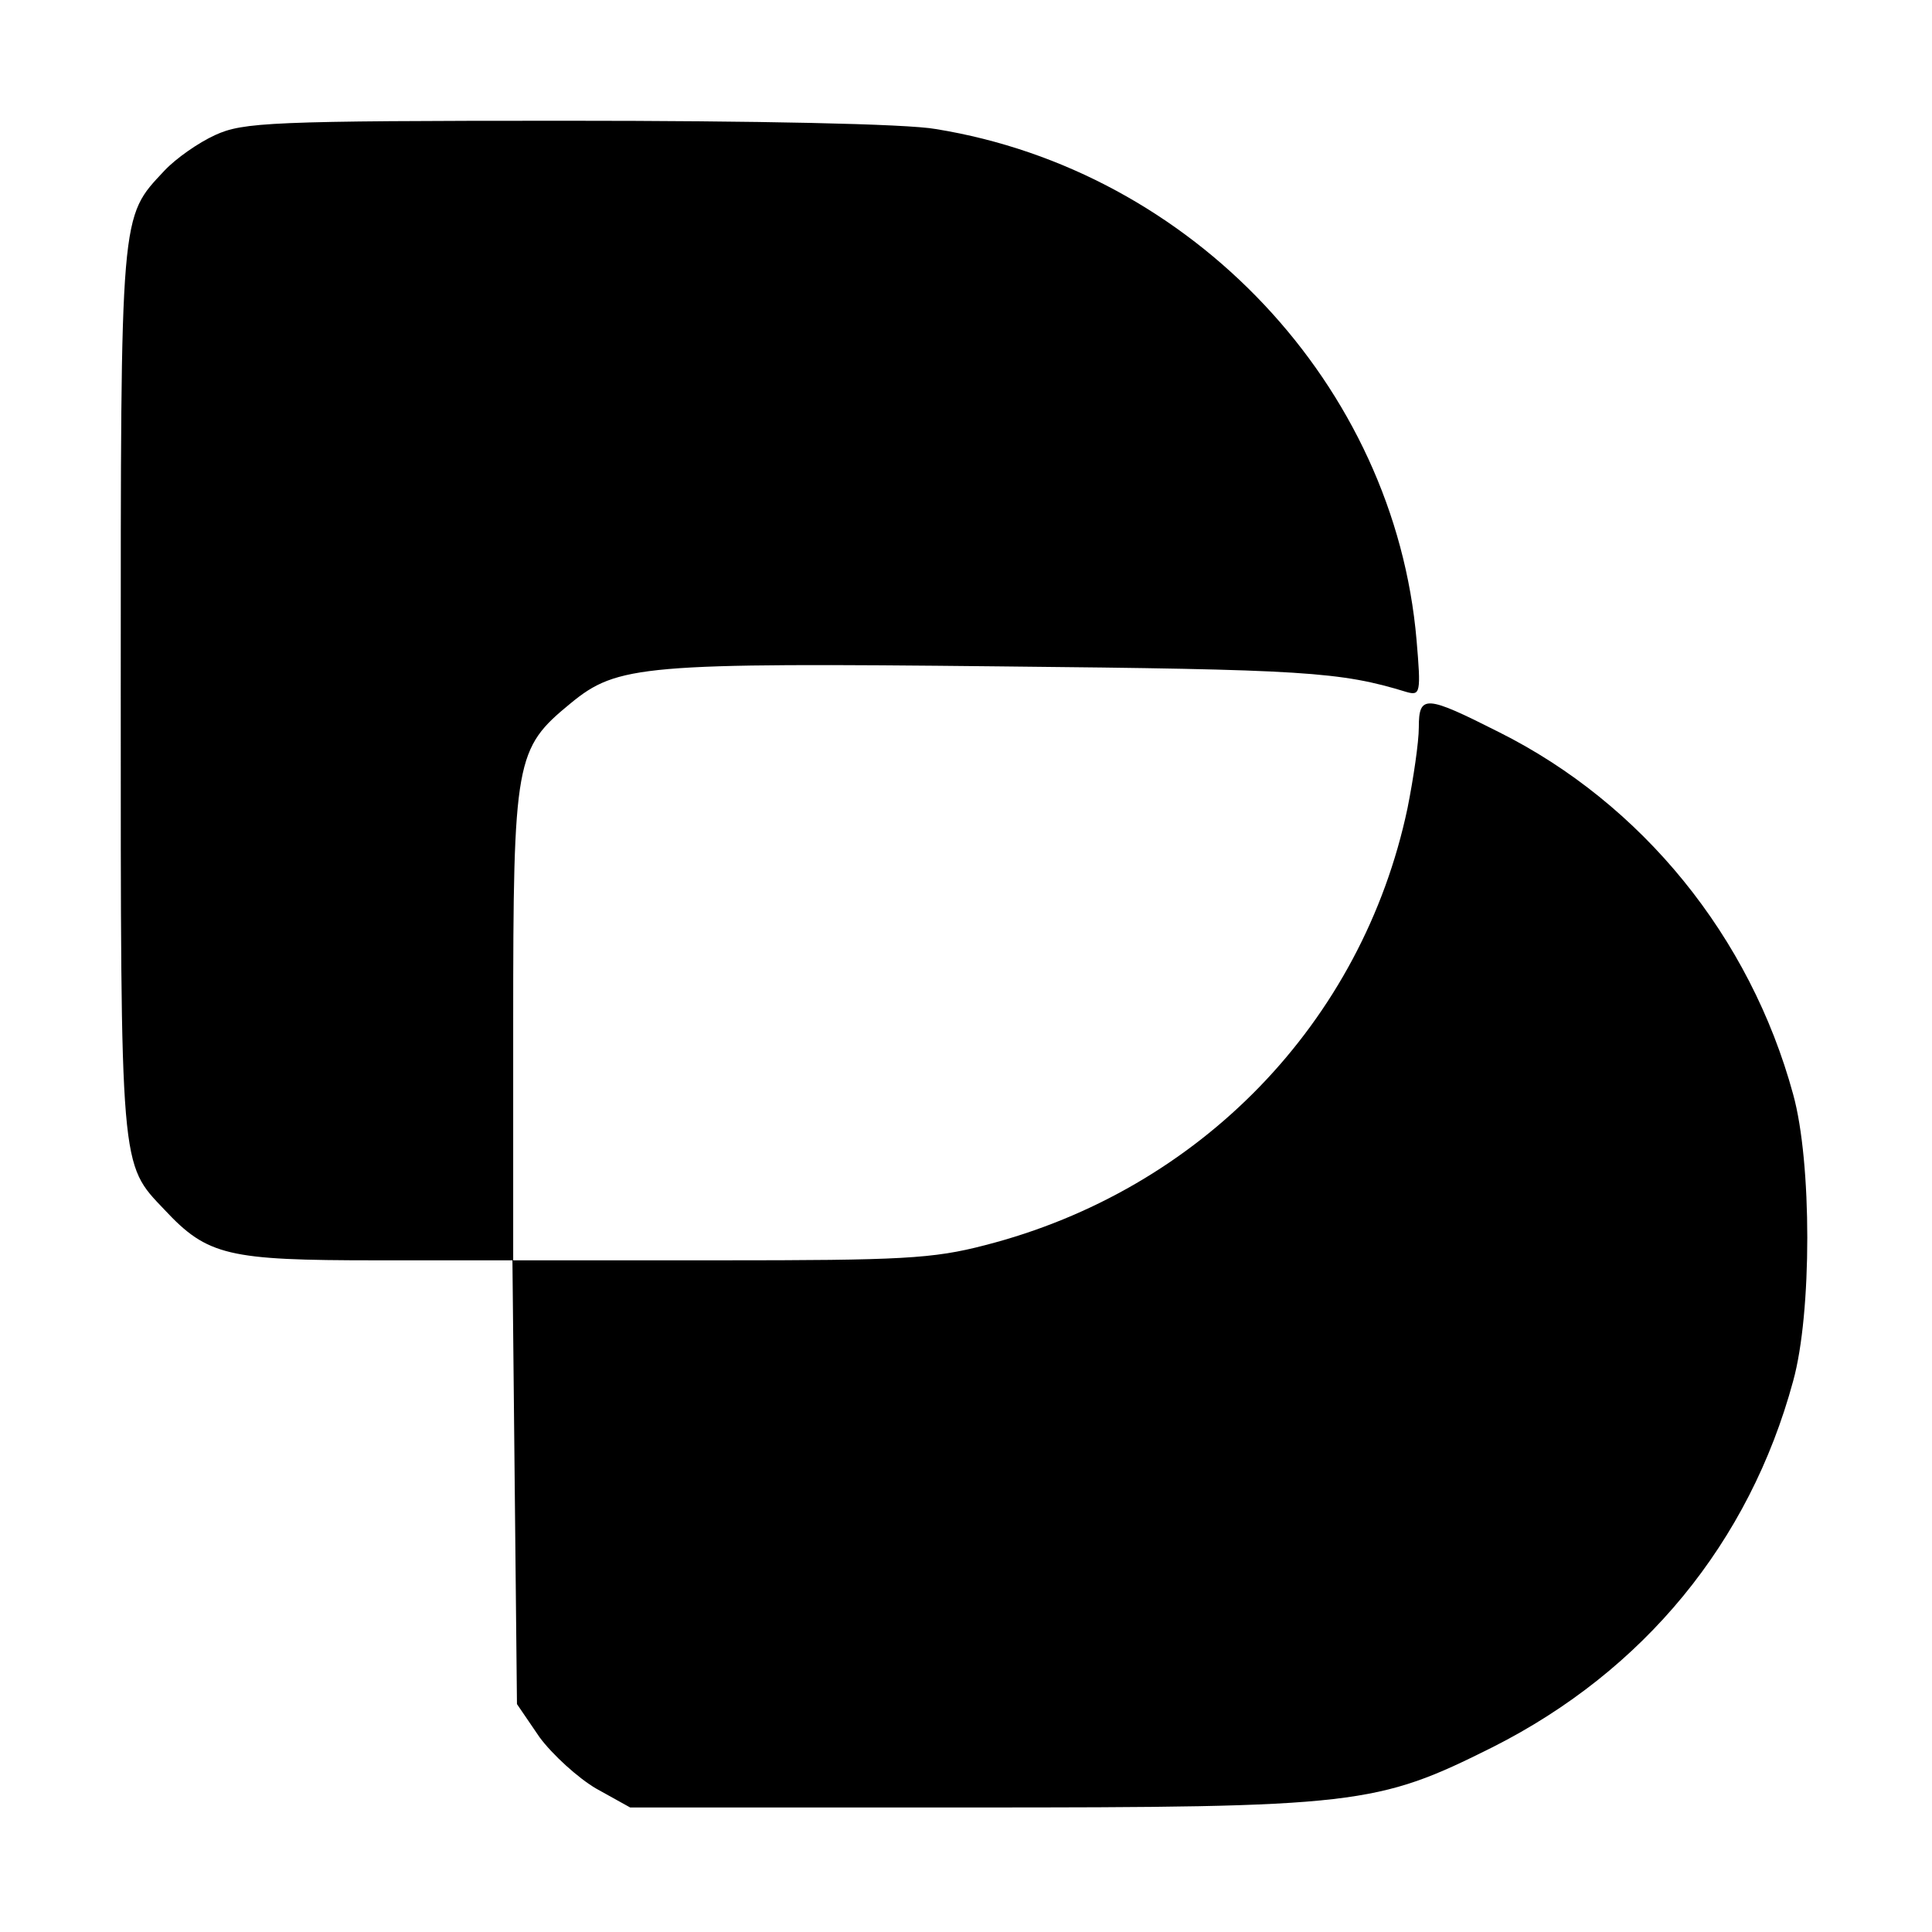 <?xml version="1.0" standalone="no"?>
<!DOCTYPE svg PUBLIC "-//W3C//DTD SVG 20010904//EN"
 "http://www.w3.org/TR/2001/REC-SVG-20010904/DTD/svg10.dtd">
<svg version="1.0" xmlns="http://www.w3.org/2000/svg"
 width="256pt" height="256pt" viewBox="0 0 256 256"
 preserveAspectRatio="xMidYMid meet">

<g transform="translate(0,256) scale(0.1,-0.1)"
fill="#000000" stroke="none">
<path d="M285 2381 c-22 -10 -52 -31 -67 -47 -59 -63 -58 -50 -58 -689 0 -639
-1 -626 58 -688 57 -61 84 -67 281 -67 l180 0 3 -294 3 -294 30 -44 c17 -23
51 -54 75 -68 l45 -25 450 0 c514 0 539 3 693 80 200 101 340 271 398 485 25
90 25 290 0 380 -57 209 -200 385 -390 480 -97 49 -106 50 -106 6 0 -19 -7
-67 -15 -107 -60 -284 -275 -506 -560 -579 -69 -18 -111 -20 -352 -20 l-273 0
0 313 c0 352 3 365 76 425 62 51 95 54 569 49 404 -4 451 -7 539 -34 18 -5 19
-1 13 69 -29 337 -297 622 -637 677 -38 7 -240 11 -490 11 -392 0 -428 -2
-465 -19z"/>
</g>
</svg>
